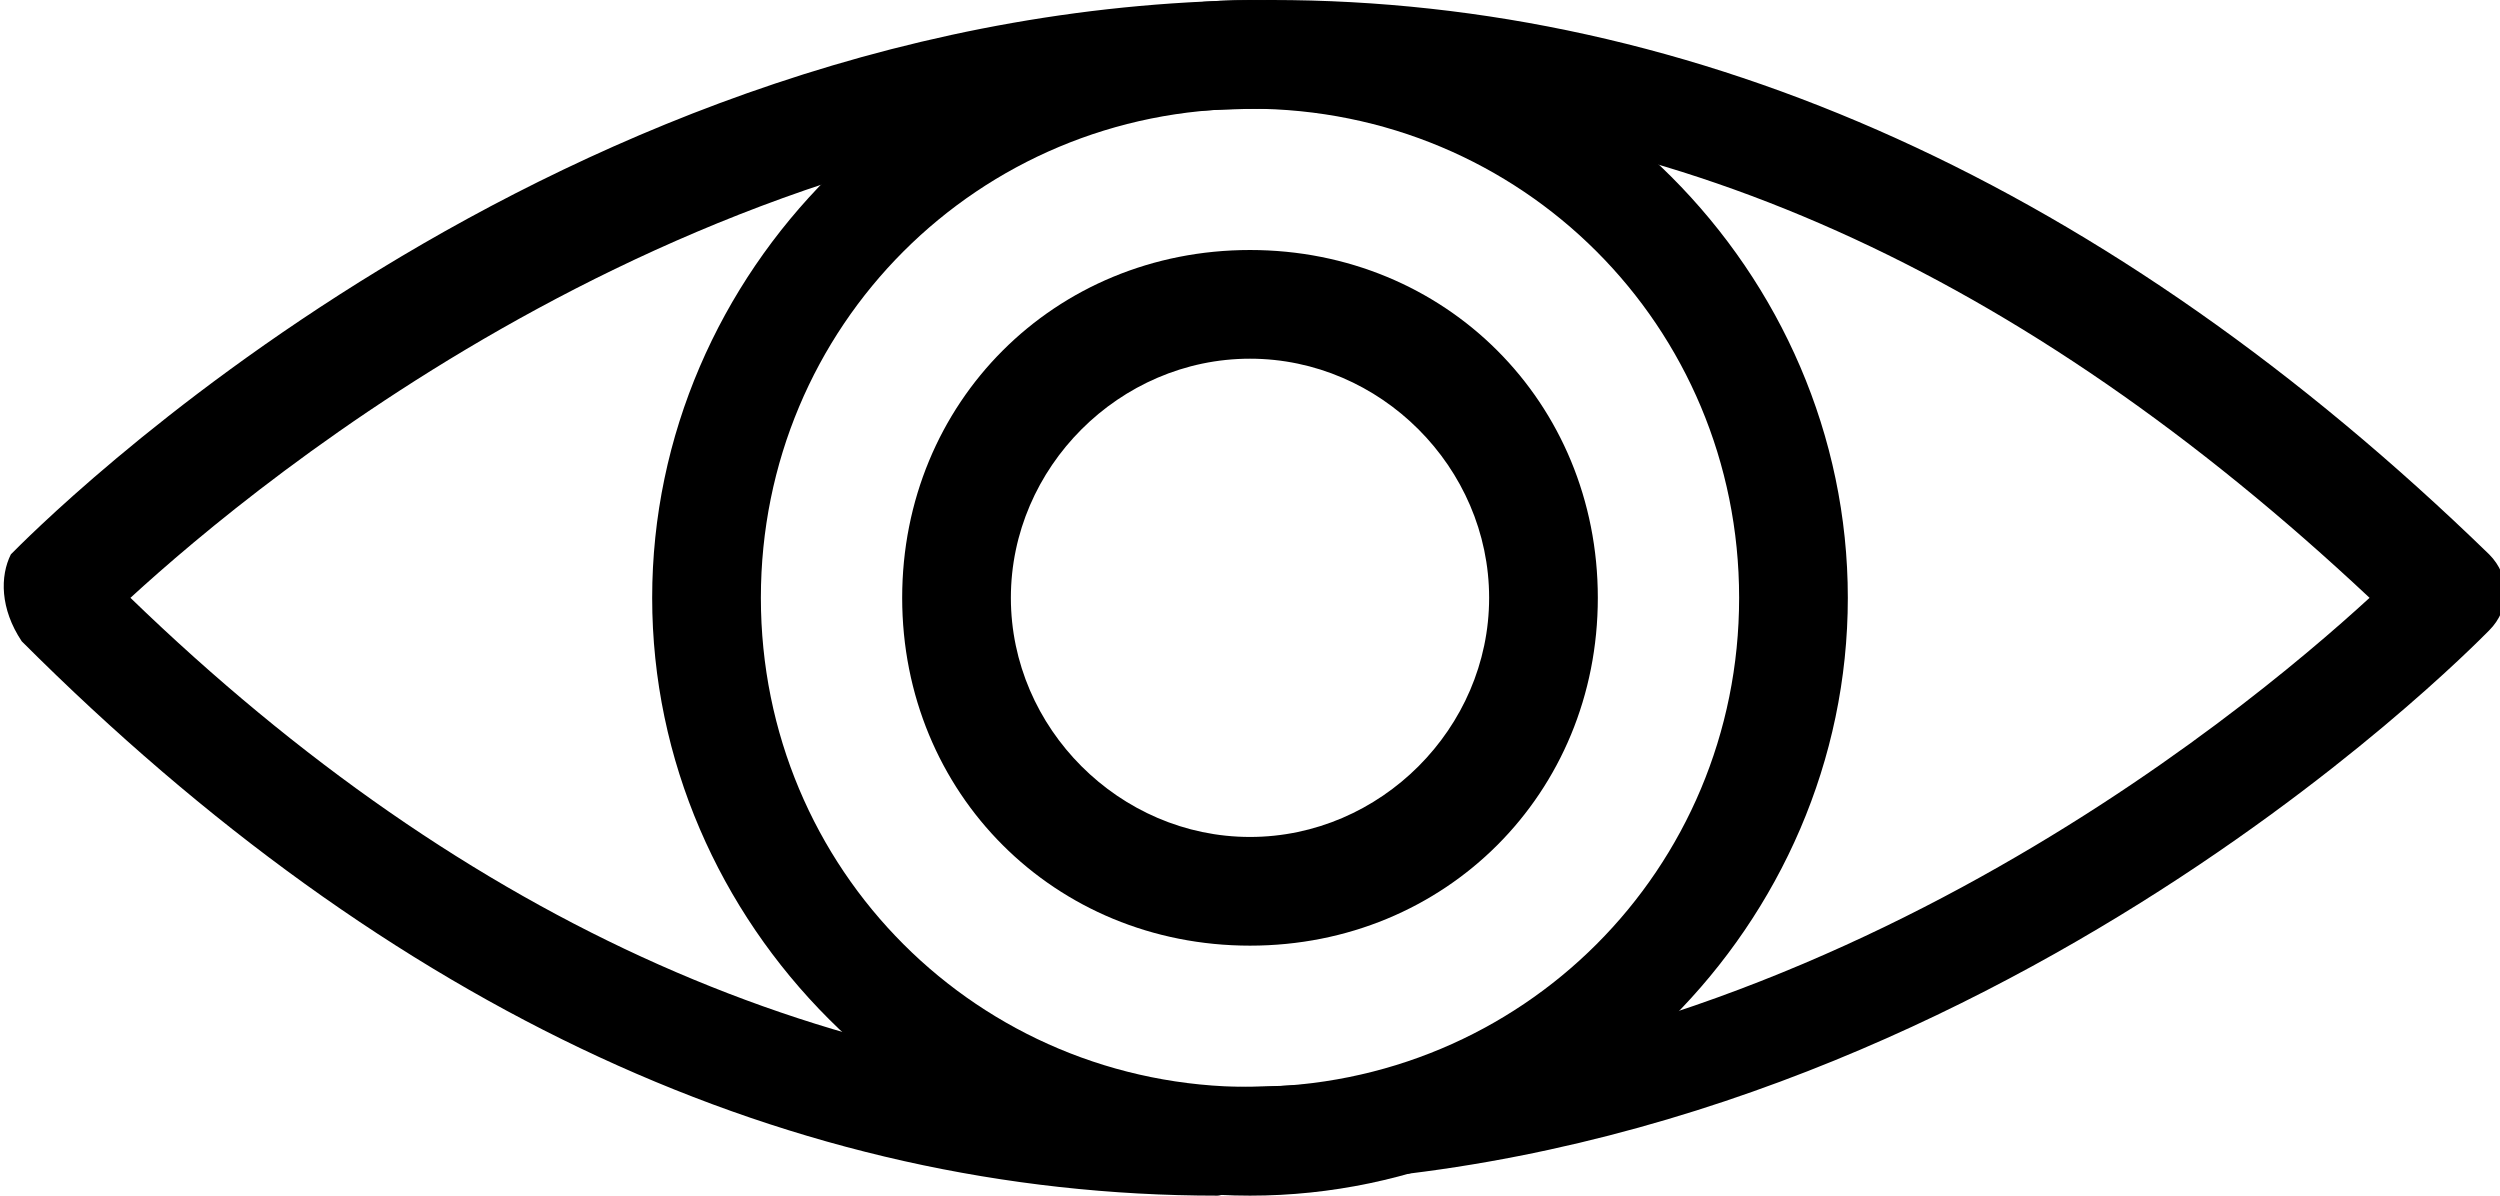 <?xml version="1.0" encoding="utf-8"?>
<!-- Generator: Adobe Illustrator 22.1.0, SVG Export Plug-In . SVG Version: 6.00 Build 0)  -->
<svg version="1.1" id="Layer_1" xmlns="http://www.w3.org/2000/svg" xmlns:xlink="http://www.w3.org/1999/xlink" x="0px" y="0px"
	 viewBox="0 0 23 11" style="enable-background:new 0 0 23 11;" xml:space="preserve">
<style type="text/css">
	.st0{fill:none;stroke:#000000;stroke-width:2;stroke-linecap:round;stroke-linejoin:round;stroke-miterlimit:10;}
</style>
<g>
	<g>
		<path d="M11.2,11c-3.9,0-7.6-1.7-11-5.1C0,5.6,0,5.3,0.1,5.1c0.2-0.2,5-5.1,11.6-5.1c3.9,0,7.7,1.7,11.2,5.1
			c0.2,0.2,0.2,0.5,0,0.7c-0.2,0.2-5,5.1-11.6,5.1C11.3,11,11.2,11,11.2,11z M1.2,5.5c3.1,3,6.5,4.5,10.1,4.5
			c5.2,0,9.3-3.4,10.5-4.5C18.6,2.5,15.3,1,11.7,1C6.5,1,2.4,4.4,1.2,5.5z"/>
		<path d="M11.5,11C8.5,11,6,8.5,6,5.5S8.5,0,11.5,0S17,2.5,17,5.5S14.5,11,11.5,11z M11.5,1C9,1,7,3,7,5.5S9,10,11.5,10
			s4.5-2,4.5-4.5S14,1,11.5,1z"/>
	</g>
	<path d="M11.5,8.7c-1.8,0-3.2-1.4-3.2-3.2s1.4-3.2,3.2-3.2s3.2,1.4,3.2,3.2S13.3,8.7,11.5,8.7z M11.5,3.3c-1.2,0-2.2,1-2.2,2.2
		s1,2.2,2.2,2.2s2.2-1,2.2-2.2S12.7,3.3,11.5,3.3z"/>
</g>
</svg>
